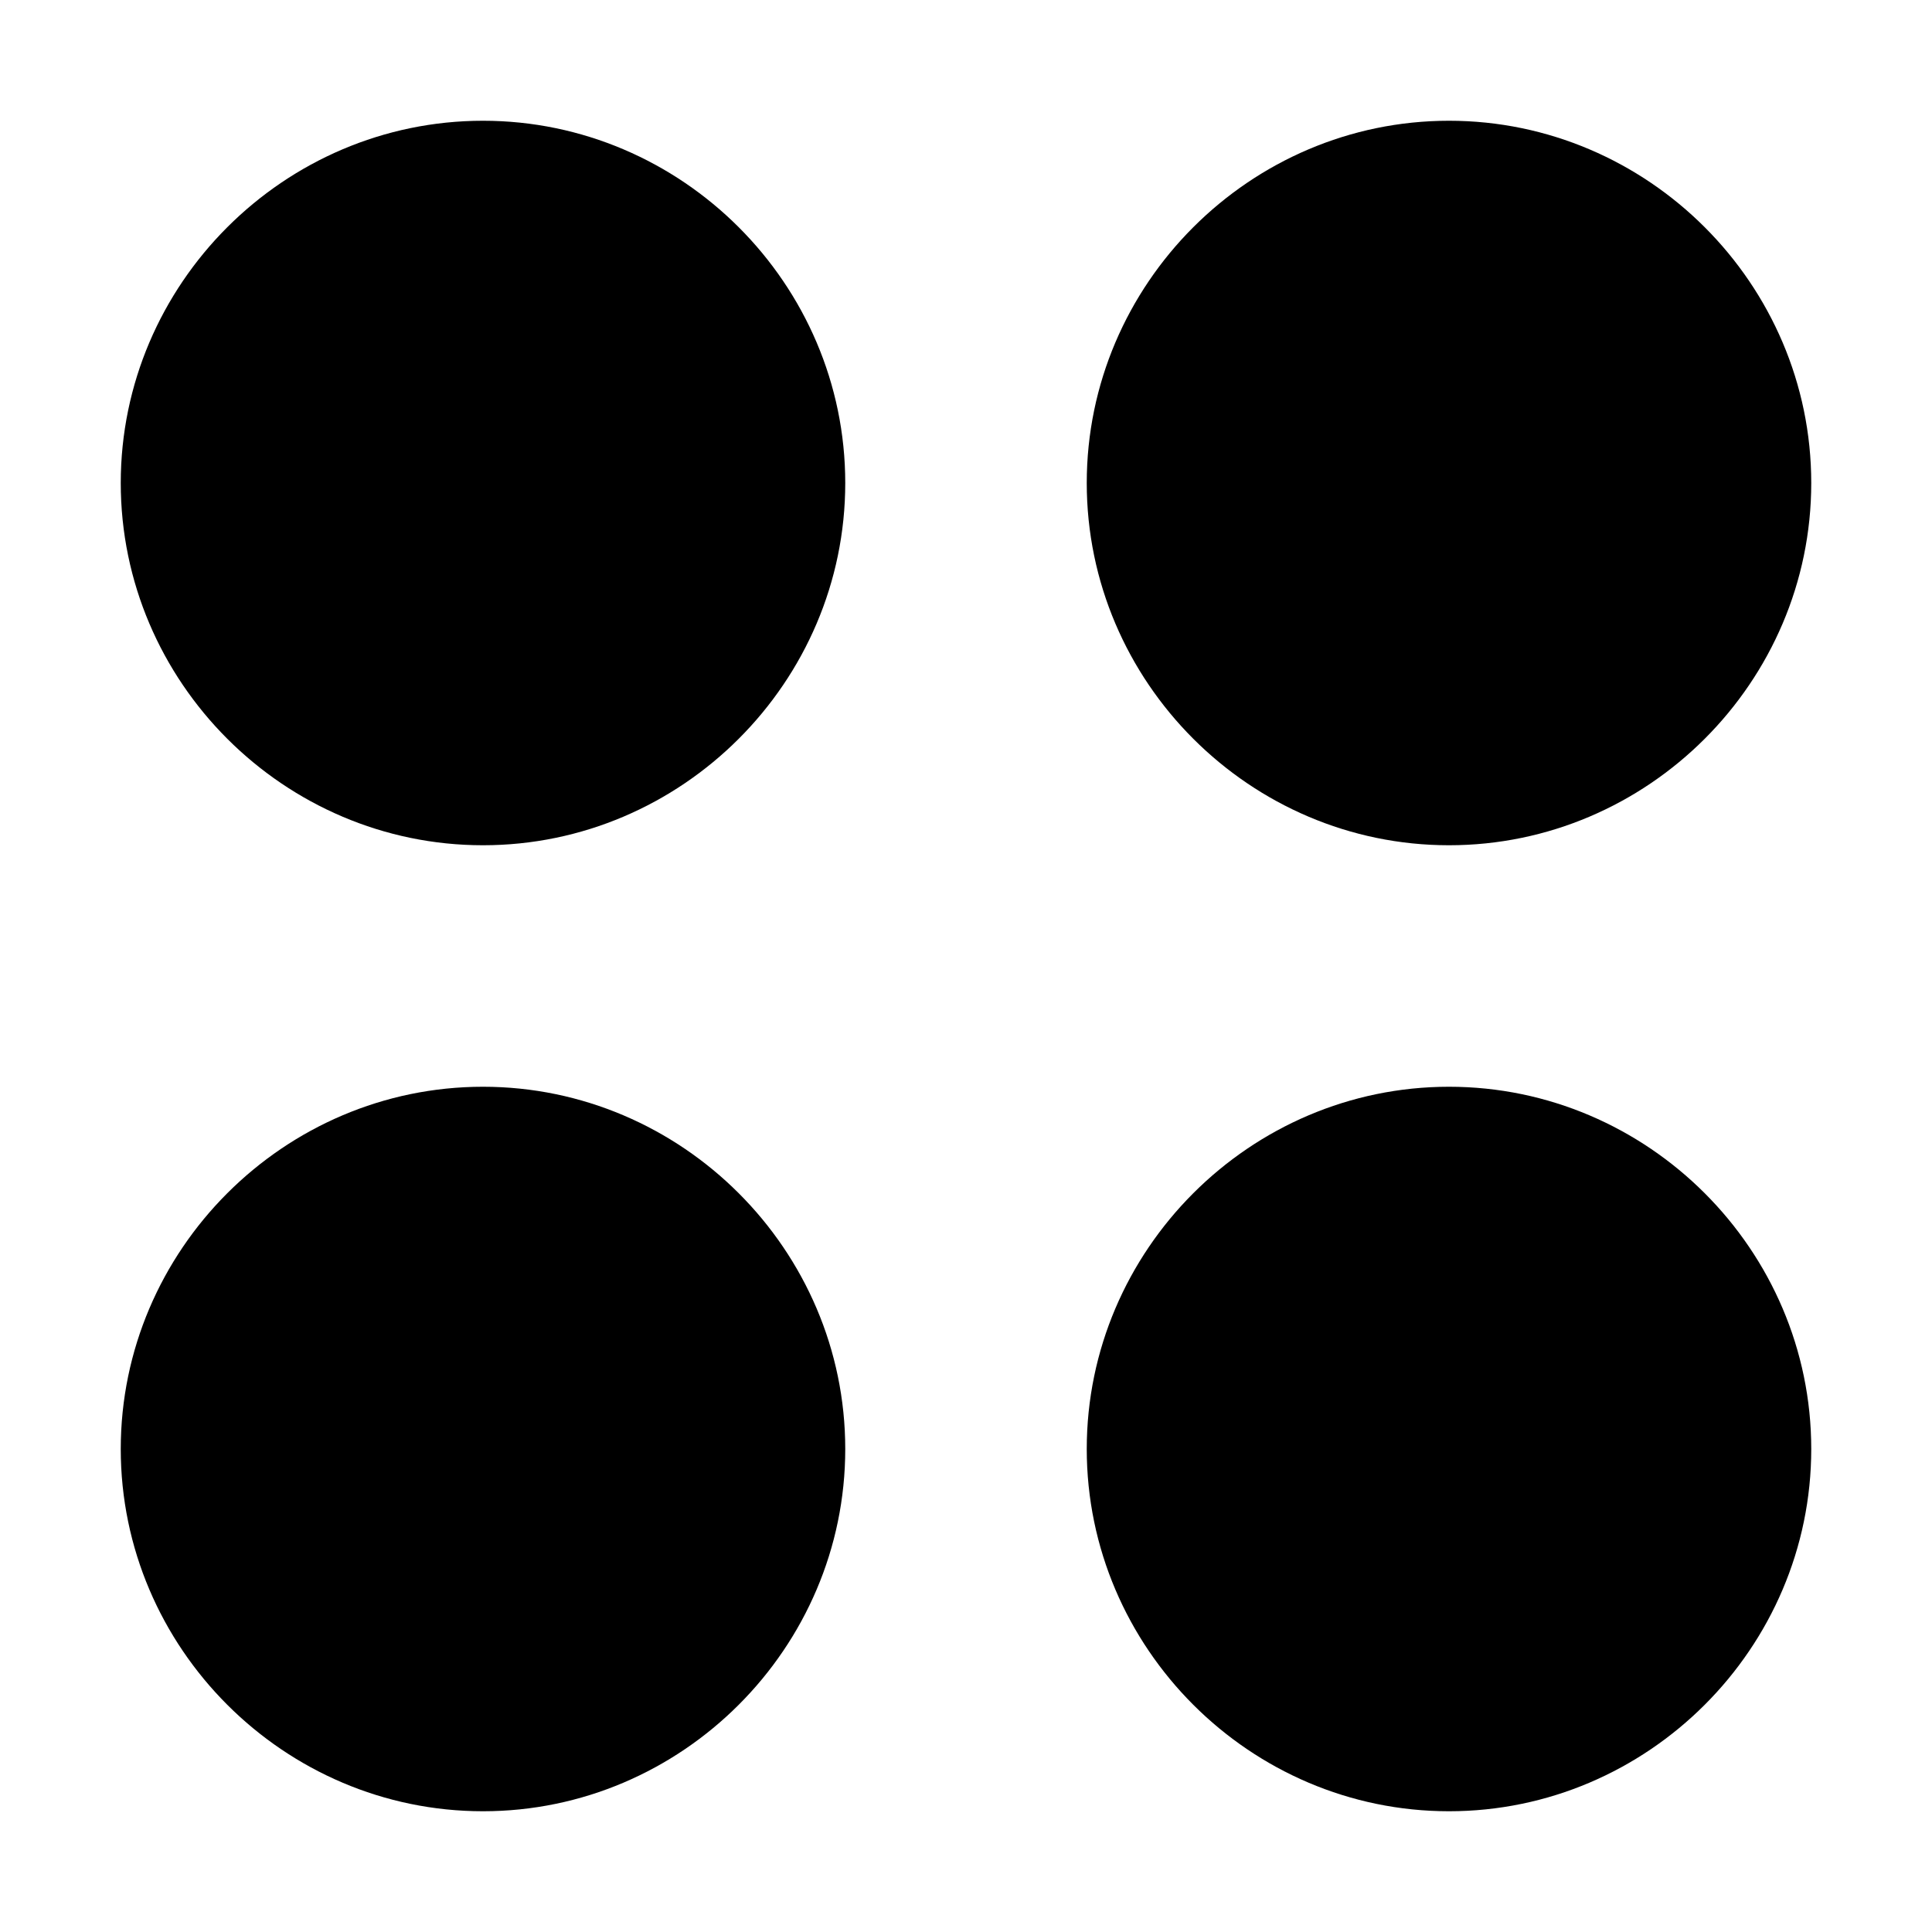 <svg xmlns="http://www.w3.org/2000/svg" xml:space="preserve" viewBox="0 0 32 32"><path d="M8 2C4.704 2 2 4.704 2 8s2.704 6 6 6 6-2.704 6-6-2.704-6-6-6Zm16 0c-3.296 0-6 2.704-6 6s2.704 6 6 6 6-2.704 6-6-2.704-6-6-6ZM8 18c-3.296 0-6 2.704-6 6s2.704 6 6 6 6-2.704 6-6-2.704-6-6-6zm16 0c-3.296 0-6 2.704-6 6s2.704 6 6 6 6-2.704 6-6-2.704-6-6-6z"/></svg>